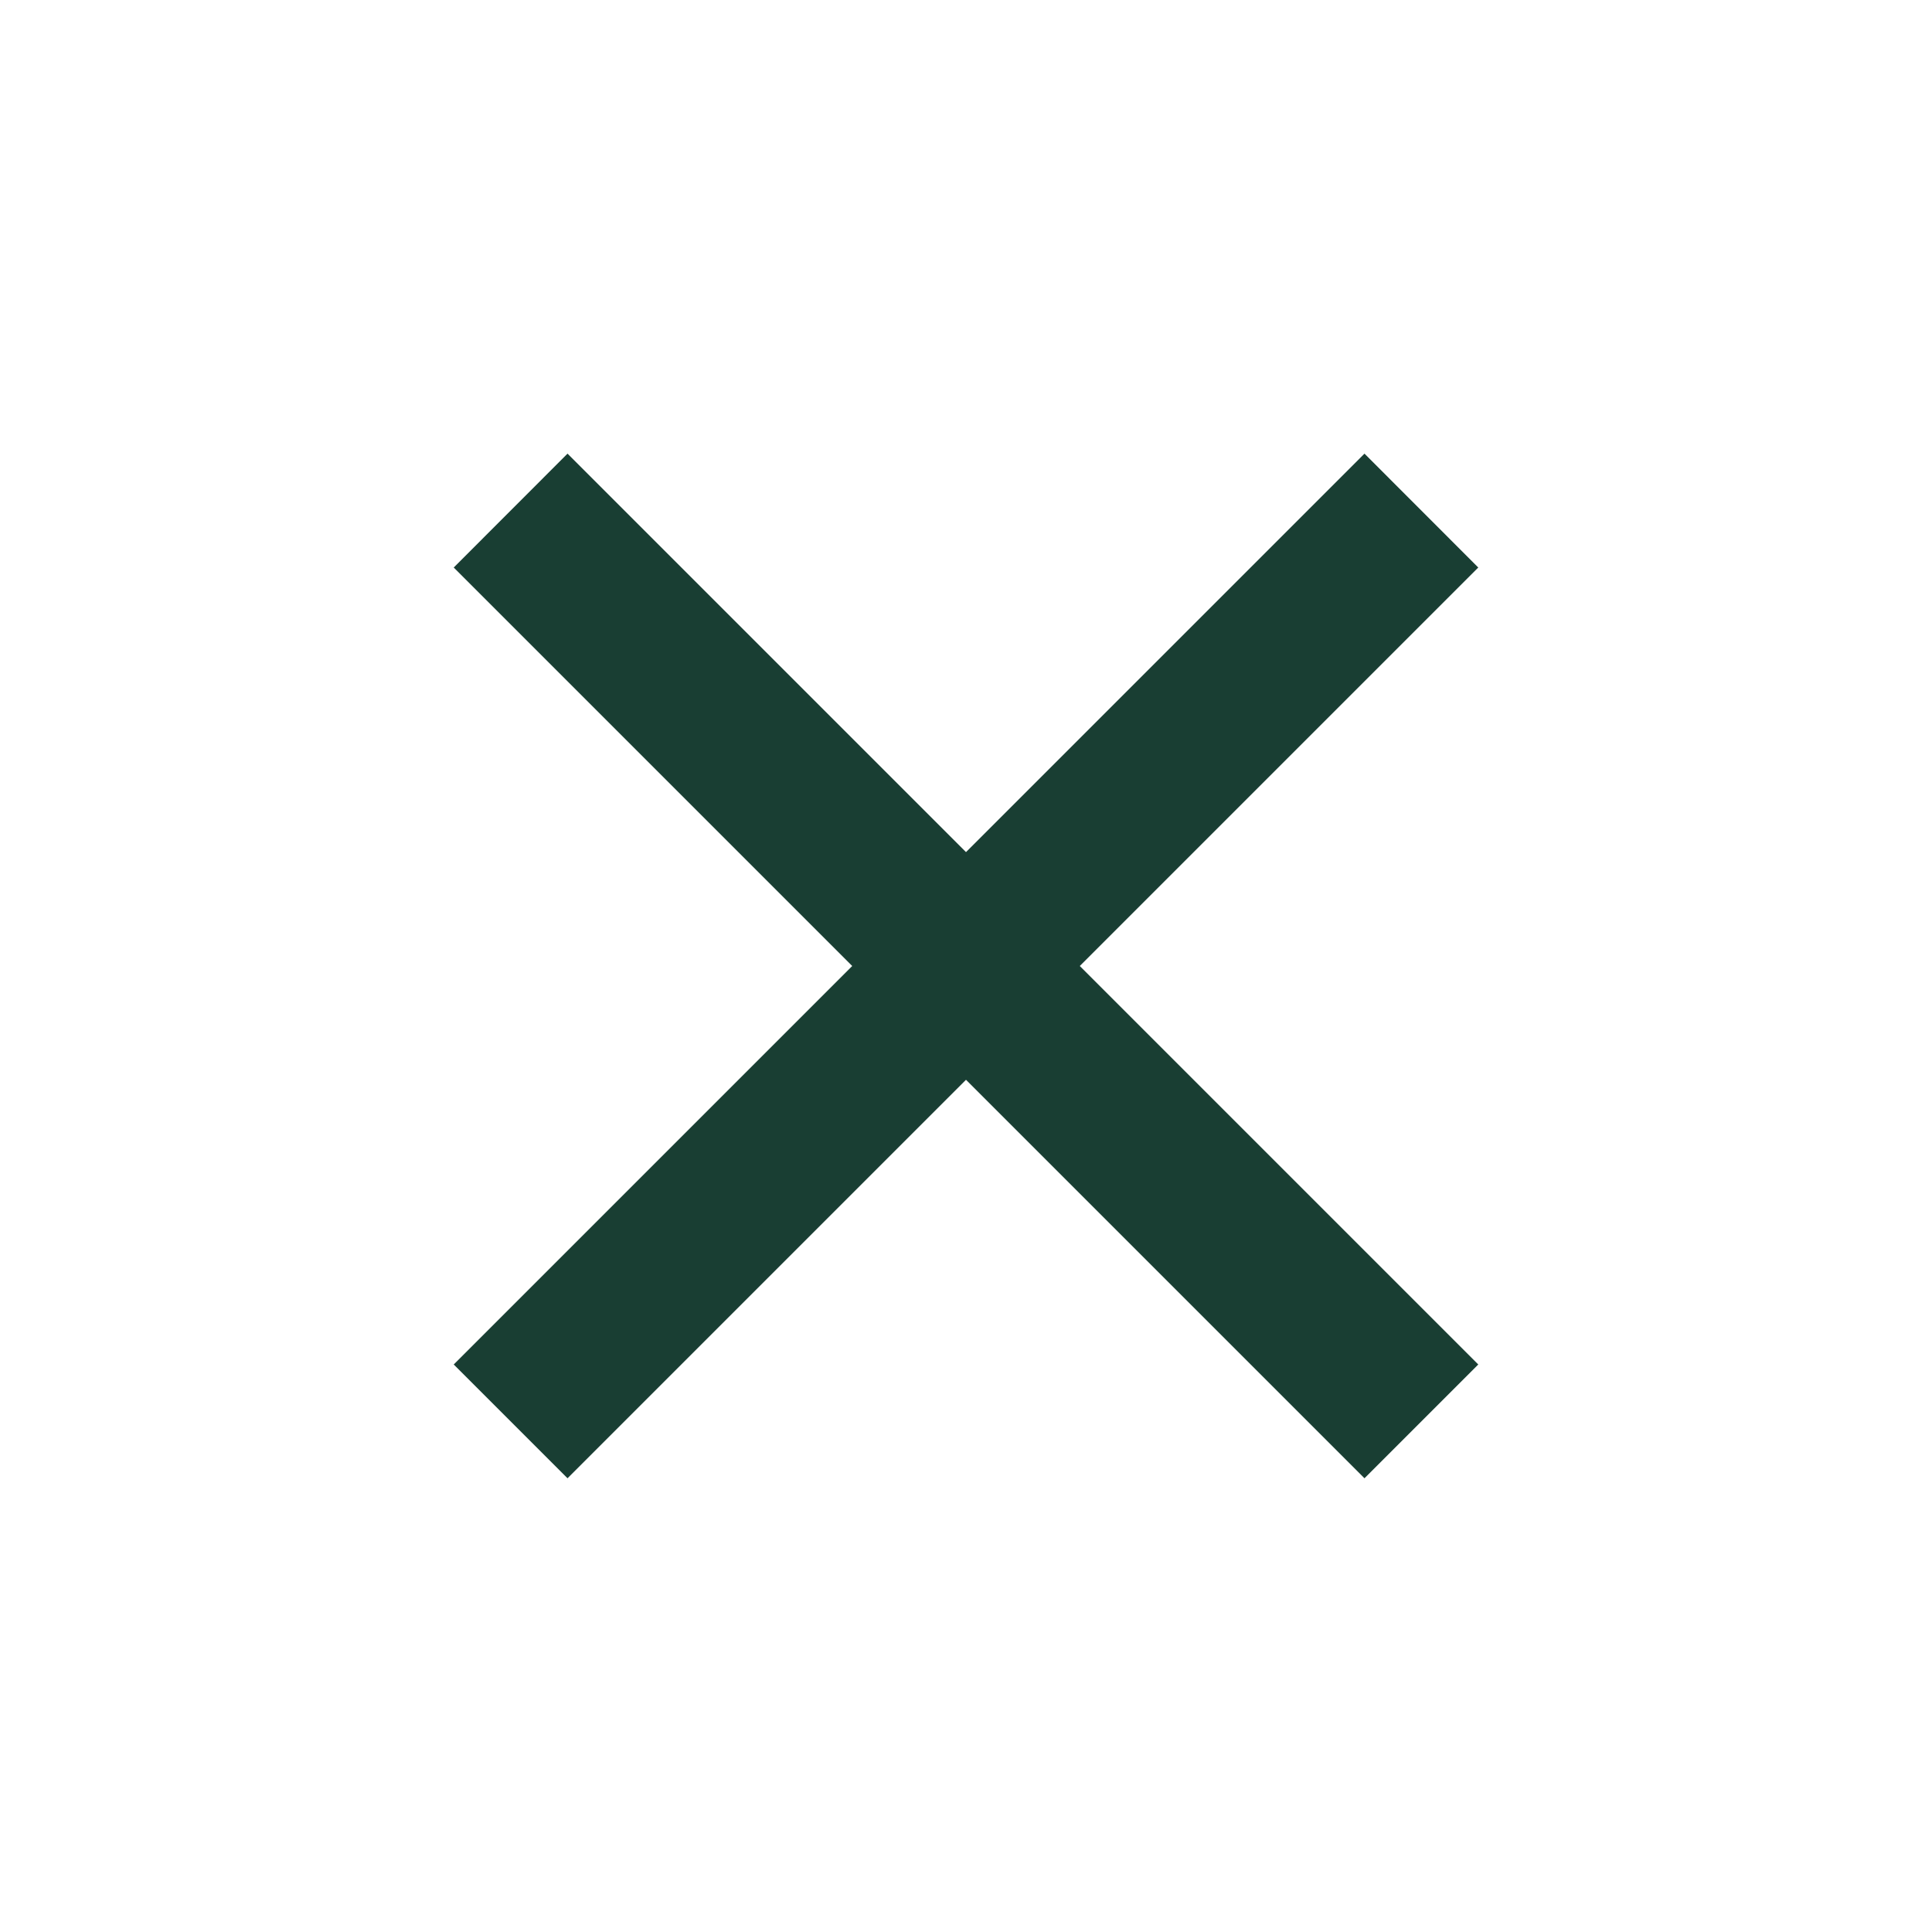 <svg width="20" height="20" viewBox="0 0 20 20" fill="none" xmlns="http://www.w3.org/2000/svg">
<g clip-path="url(#clip0_3133_2795)">
<path d="M10 8.821L14.125 4.696L15.303 5.875L11.178 10L15.303 14.125L14.125 15.303L10 11.178L5.875 15.303L4.697 14.125L8.822 10L4.697 5.875L5.875 4.696L10 8.821Z" fill="#00291D" fill-opacity="0.9"/>
</g>
<defs>
<clipPath id="clip0_3133_2795">
<rect width="20" height="20" fill="white"/>
</clipPath>
</defs>
</svg>
